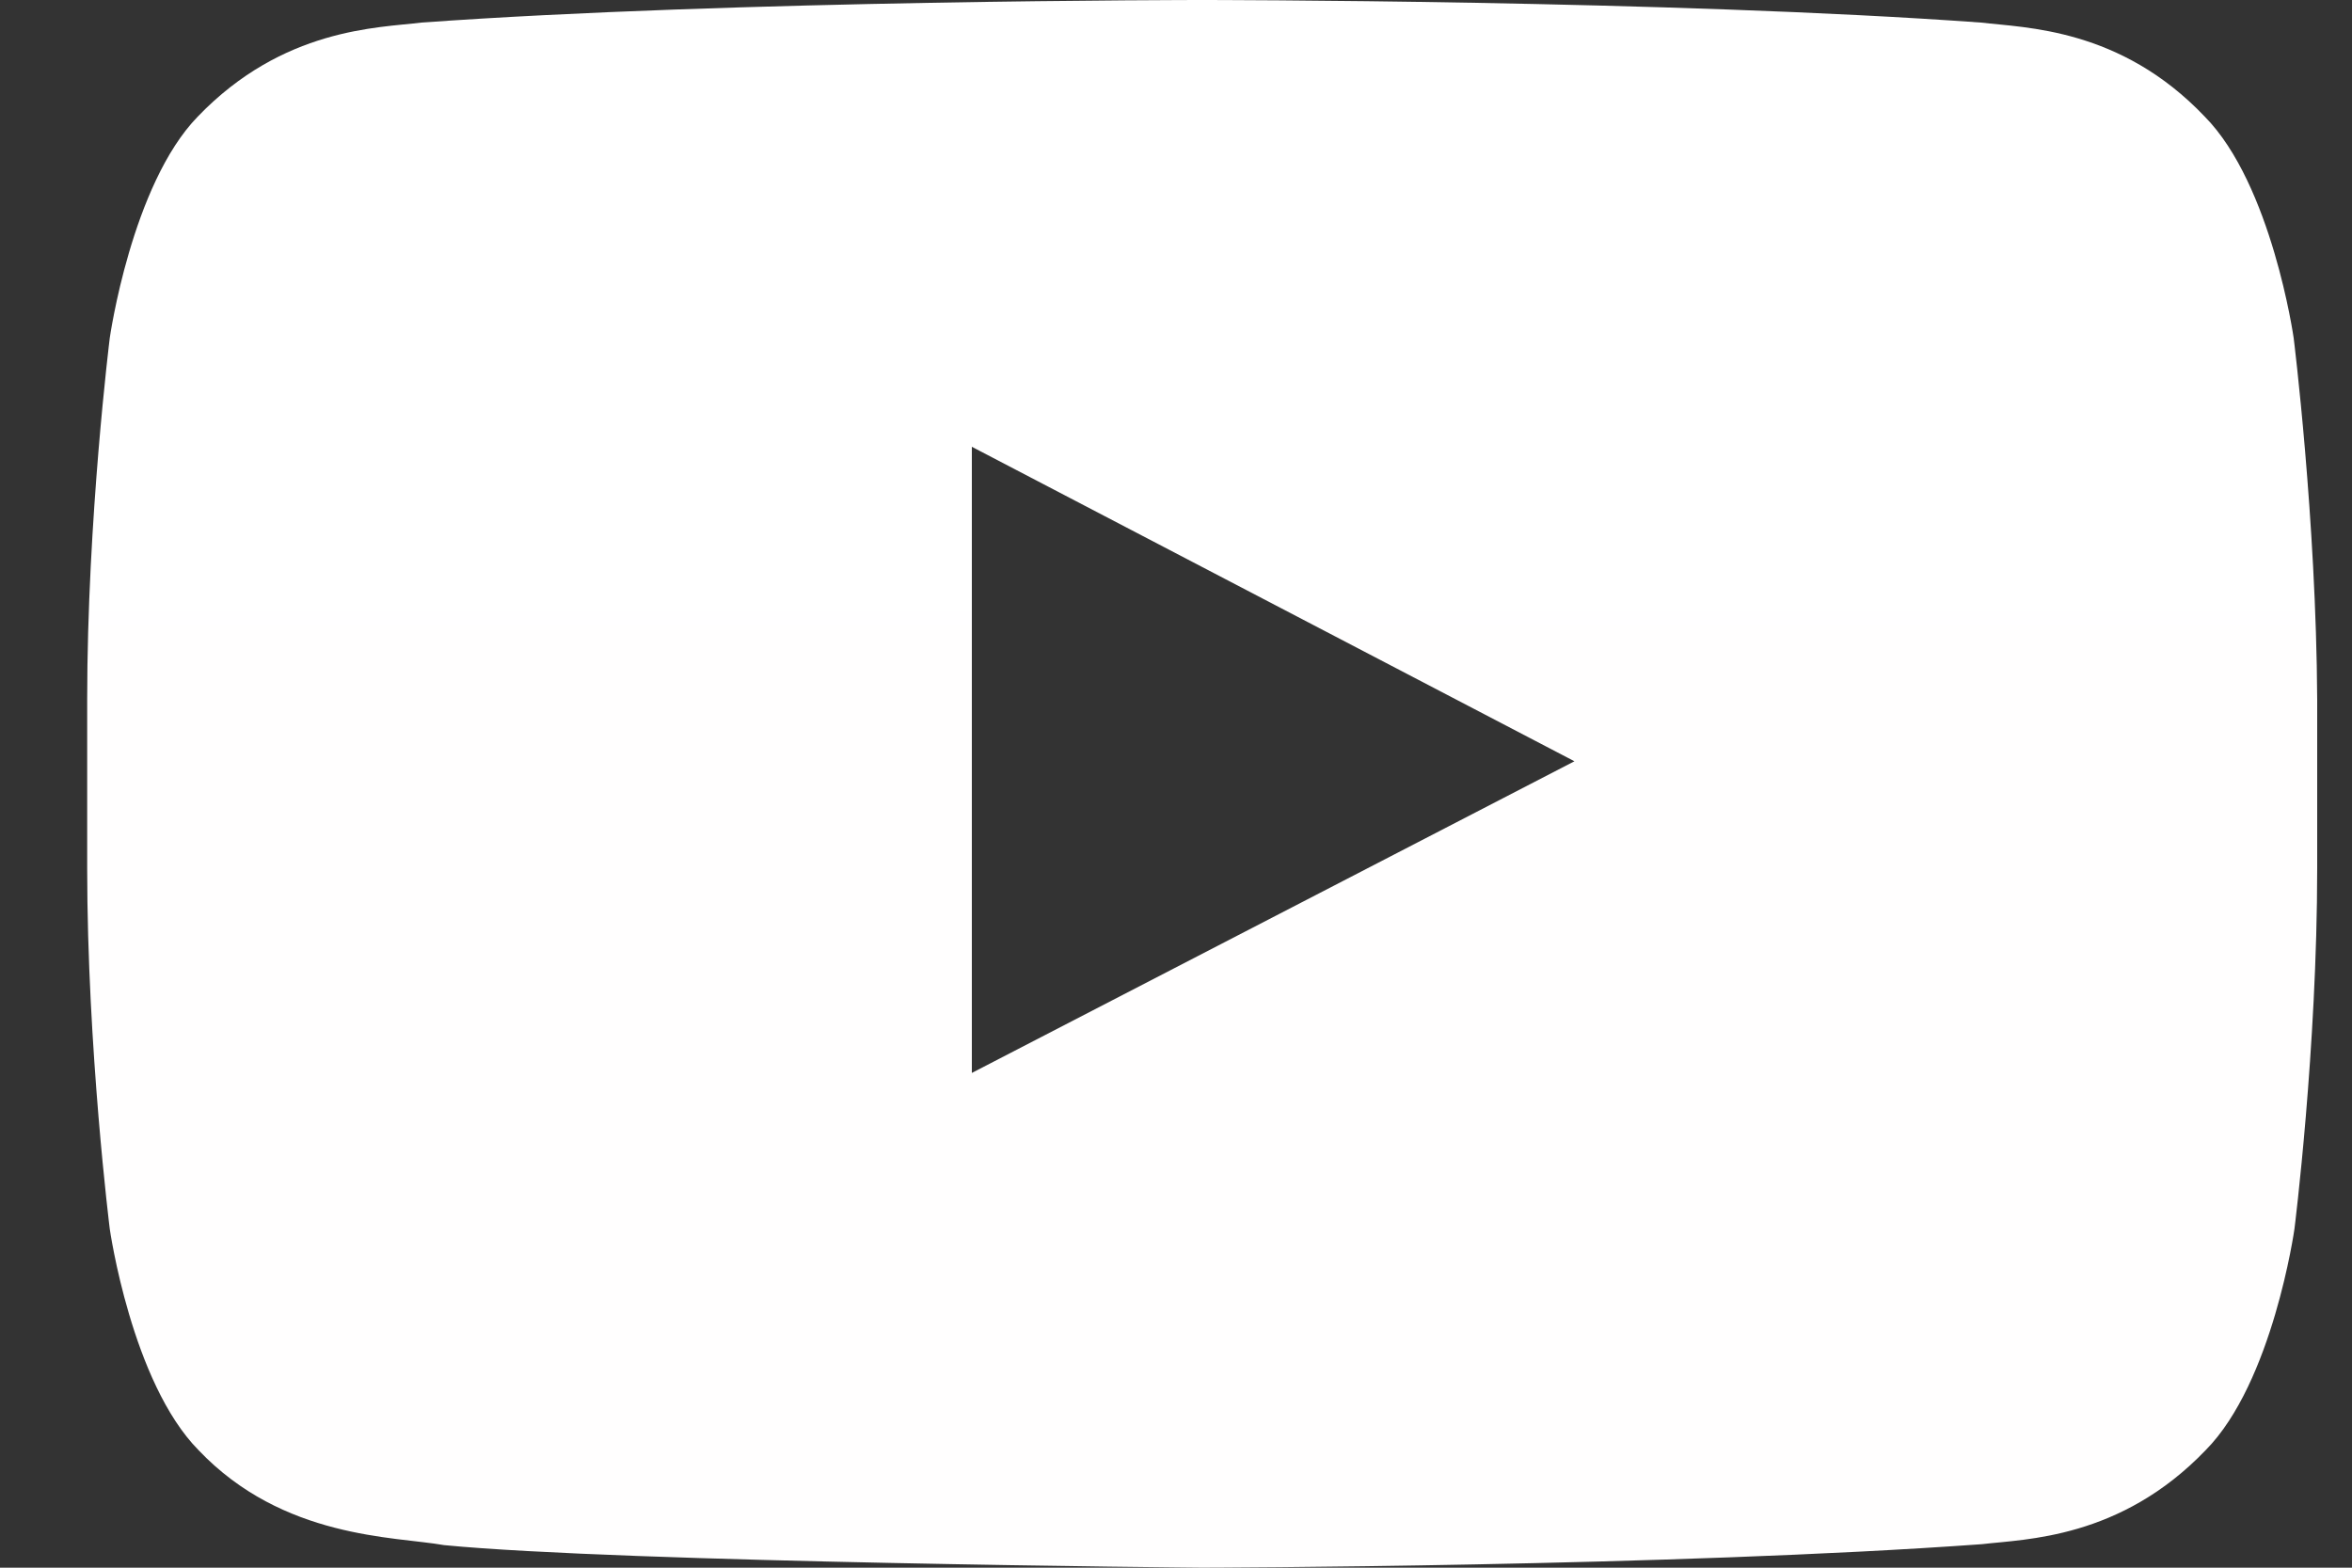 <svg width="15" height="10" viewBox="0 0 15 10" fill="none" xmlns="http://www.w3.org/2000/svg">
<rect x="0" y="0" width="15" height="10" fill="#333333" stroke="none"/>
<path d="M14.628 2.156C14.628 2.156 14.489 1.178 14.061 0.744C13.523 0.178 12.917 0.178 12.634 0.144C10.652 0 7.669 0 7.669 0H7.664C7.664 0 4.682 0 2.688 0.144C2.41 0.178 1.805 0.178 1.261 0.744C0.839 1.178 0.7 2.156 0.7 2.156C0.7 2.156 0.556 3.311 0.556 4.461V5.539C0.556 6.689 0.7 7.839 0.7 7.839C0.7 7.839 0.839 8.817 1.266 9.25C1.805 9.817 2.516 9.8 2.832 9.856C3.971 9.967 7.664 10 7.664 10C7.664 10 10.652 9.994 12.64 9.85C12.917 9.817 13.523 9.817 14.067 9.25C14.495 8.817 14.633 7.839 14.633 7.839C14.633 7.839 14.778 6.689 14.778 5.539V4.461C14.772 3.311 14.628 2.156 14.628 2.156ZM6.198 6.844V2.85L10.041 4.856L6.198 6.844Z" fill="url(#paint0_linear_12_50)"/>
<defs>
<linearGradient id="paint0_linear_12_50" x1="1820.29" y1="1.8e-05" x2="1820.29" y2="1800.54" gradientUnits="userSpaceOnUse">
<stop stop-color="white"/>
<stop offset="1" stop-color="#BF171D"/>
</linearGradient>
</defs>
</svg>
